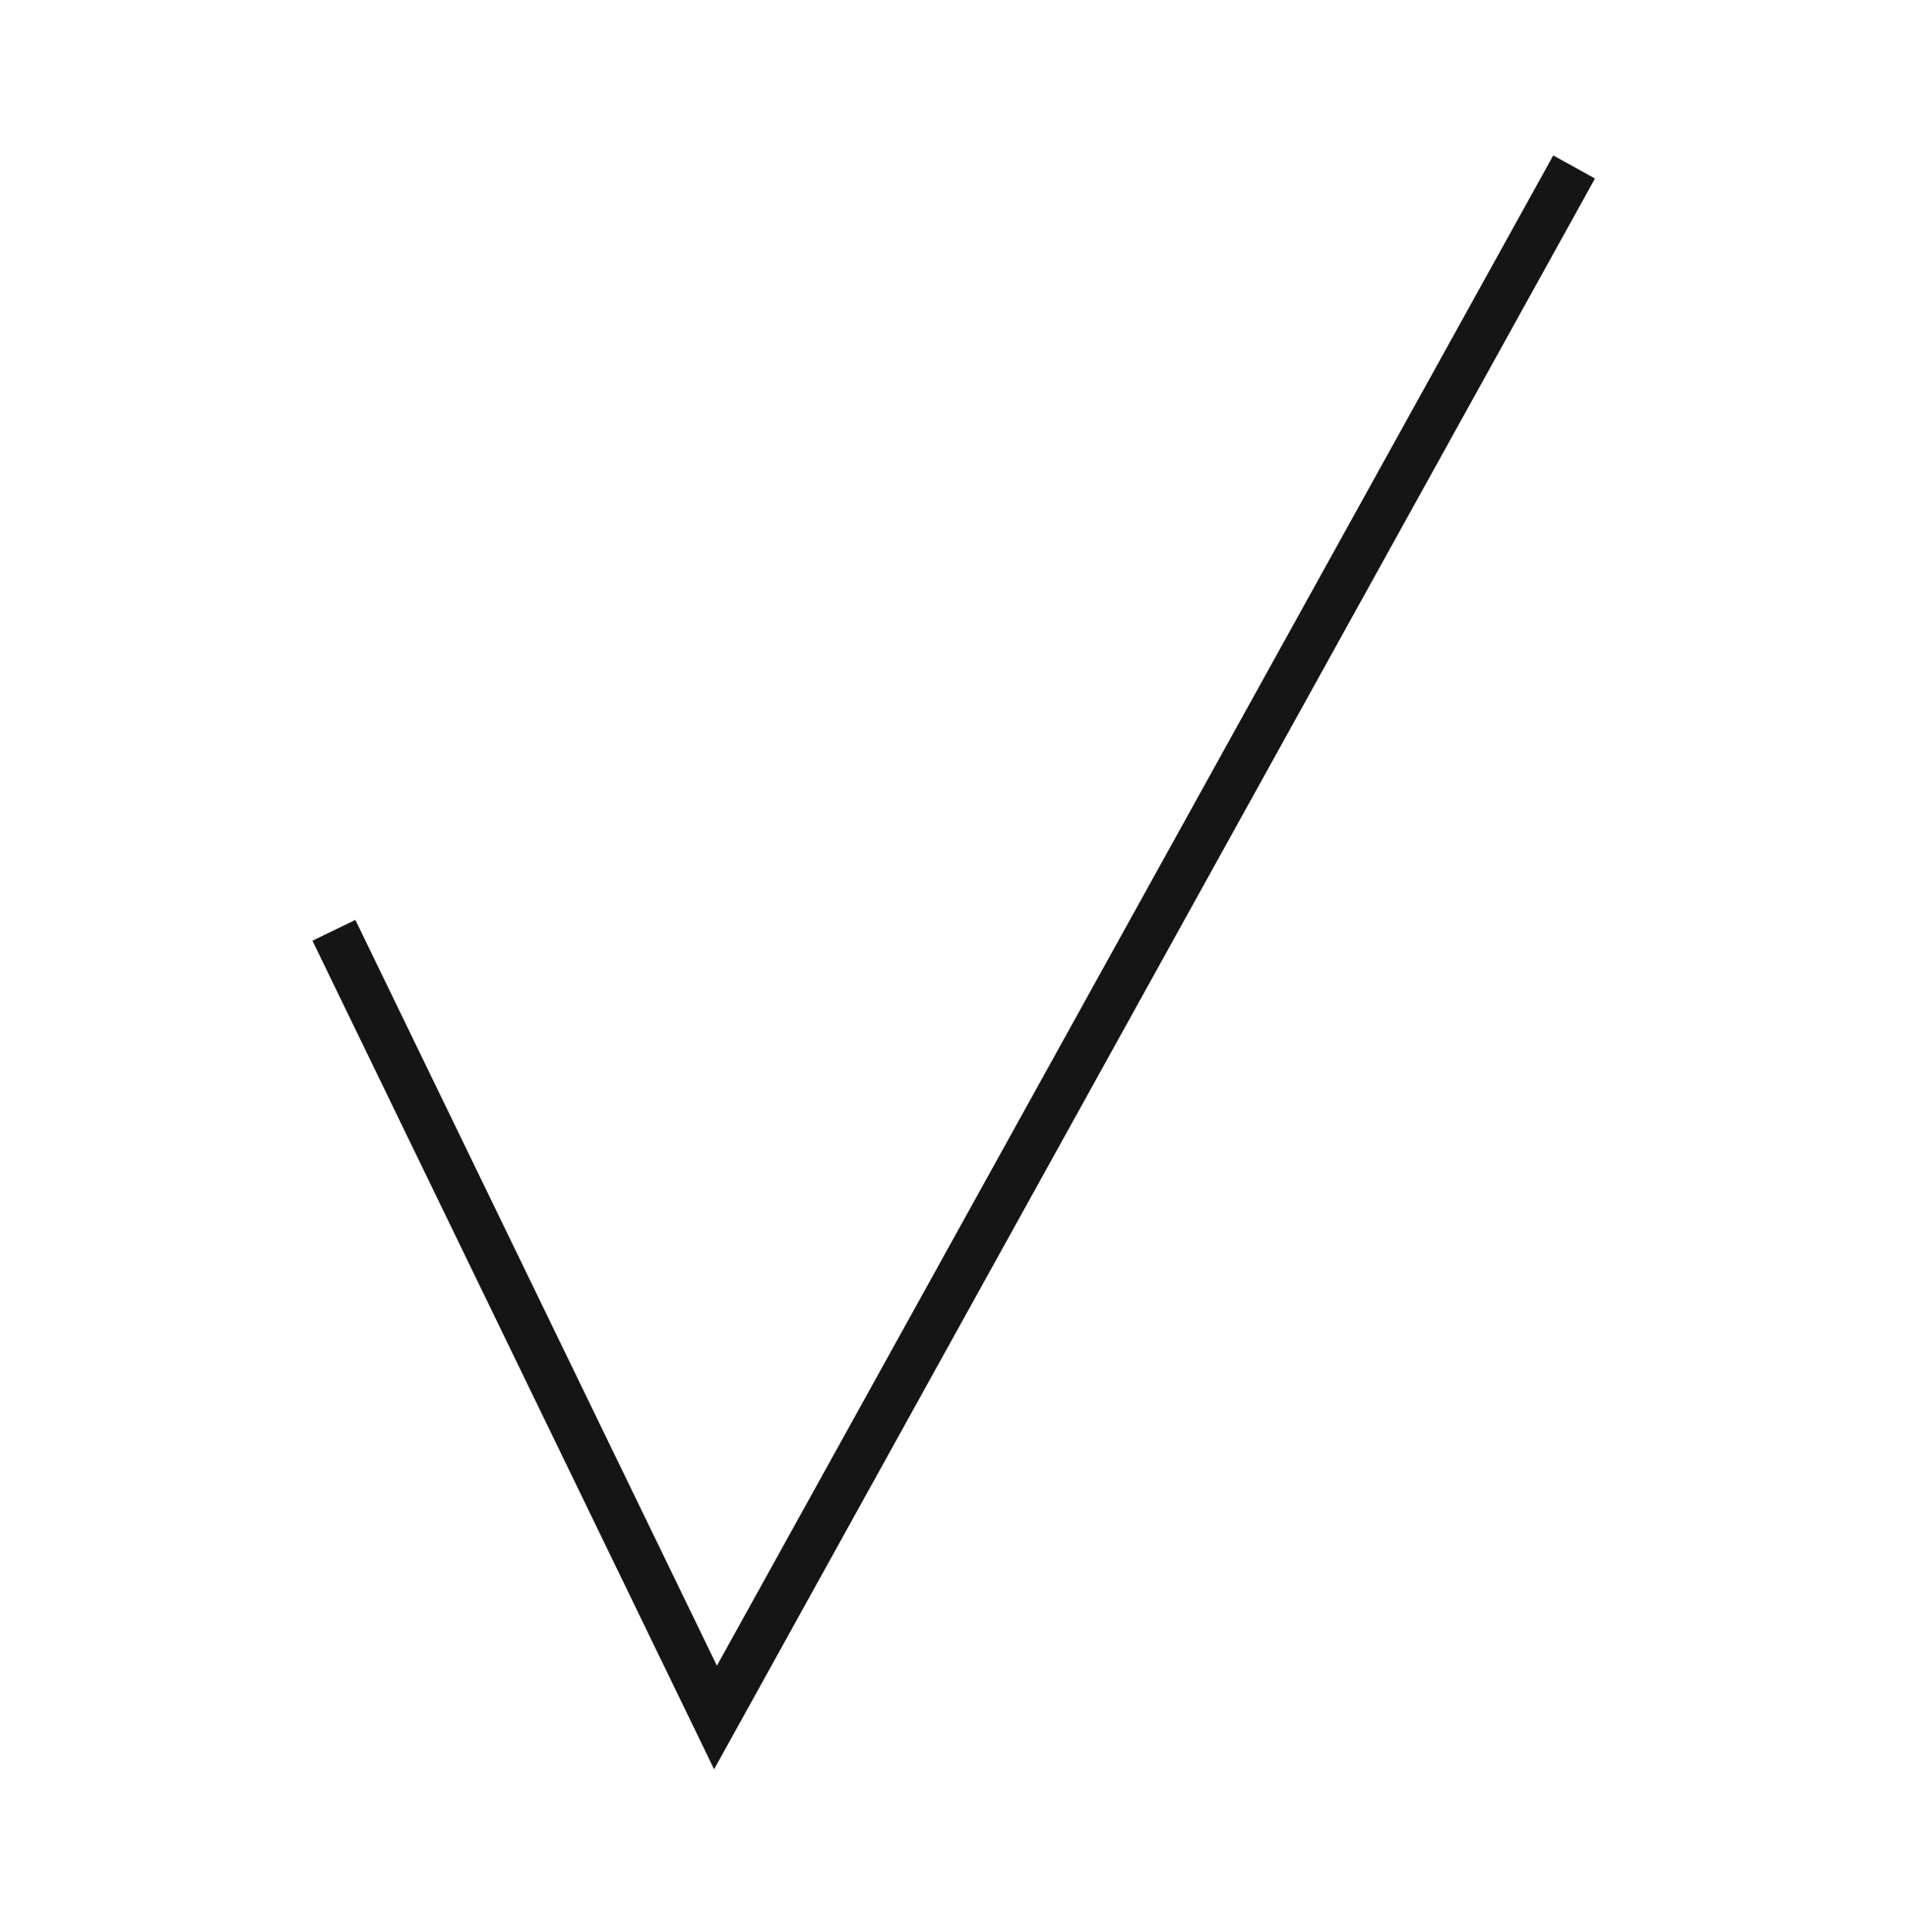 <svg width="80" height="81" viewBox="0 0 80 81" fill="none" xmlns="http://www.w3.org/2000/svg">
<path fill-rule="evenodd" clip-rule="evenodd" d="M66.875 7.484L30.875 72.484L29.941 74.171L29.101 72.436L13.101 39.436L14.9 38.564L30.059 69.829L65.126 6.516L66.875 7.484Z" fill="#151515"/>
</svg>
